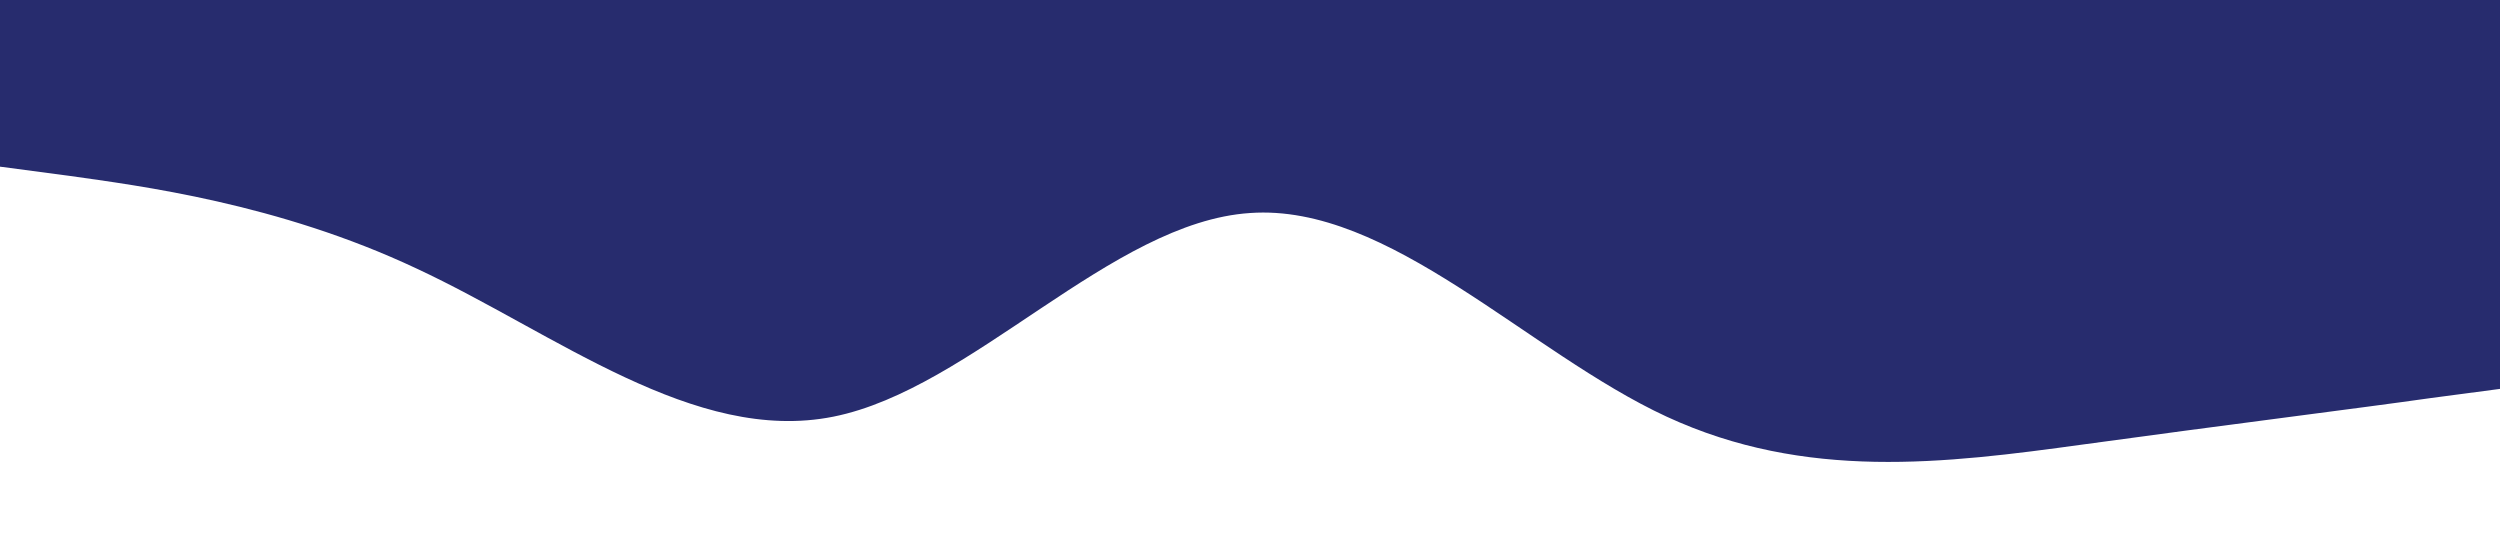 <svg xmlns="http://www.w3.org/2000/svg" viewBox="0 0 1440 320"><path fill="#272C6E" fill-opacity="1" d="M0,96L40,101.3C80,107,160,117,240,154.7C320,192,400,256,480,240C560,224,640,128,720,122.7C800,117,880,203,960,240C1040,277,1120,267,1200,256C1280,245,1360,235,1400,229.3L1440,224L1440,0L1400,0C1360,0,1280,0,1200,0C1120,0,1040,0,960,0C880,0,800,0,720,0C640,0,560,0,480,0C400,0,320,0,240,0C160,0,80,0,40,0L0,0Z"></path></svg>